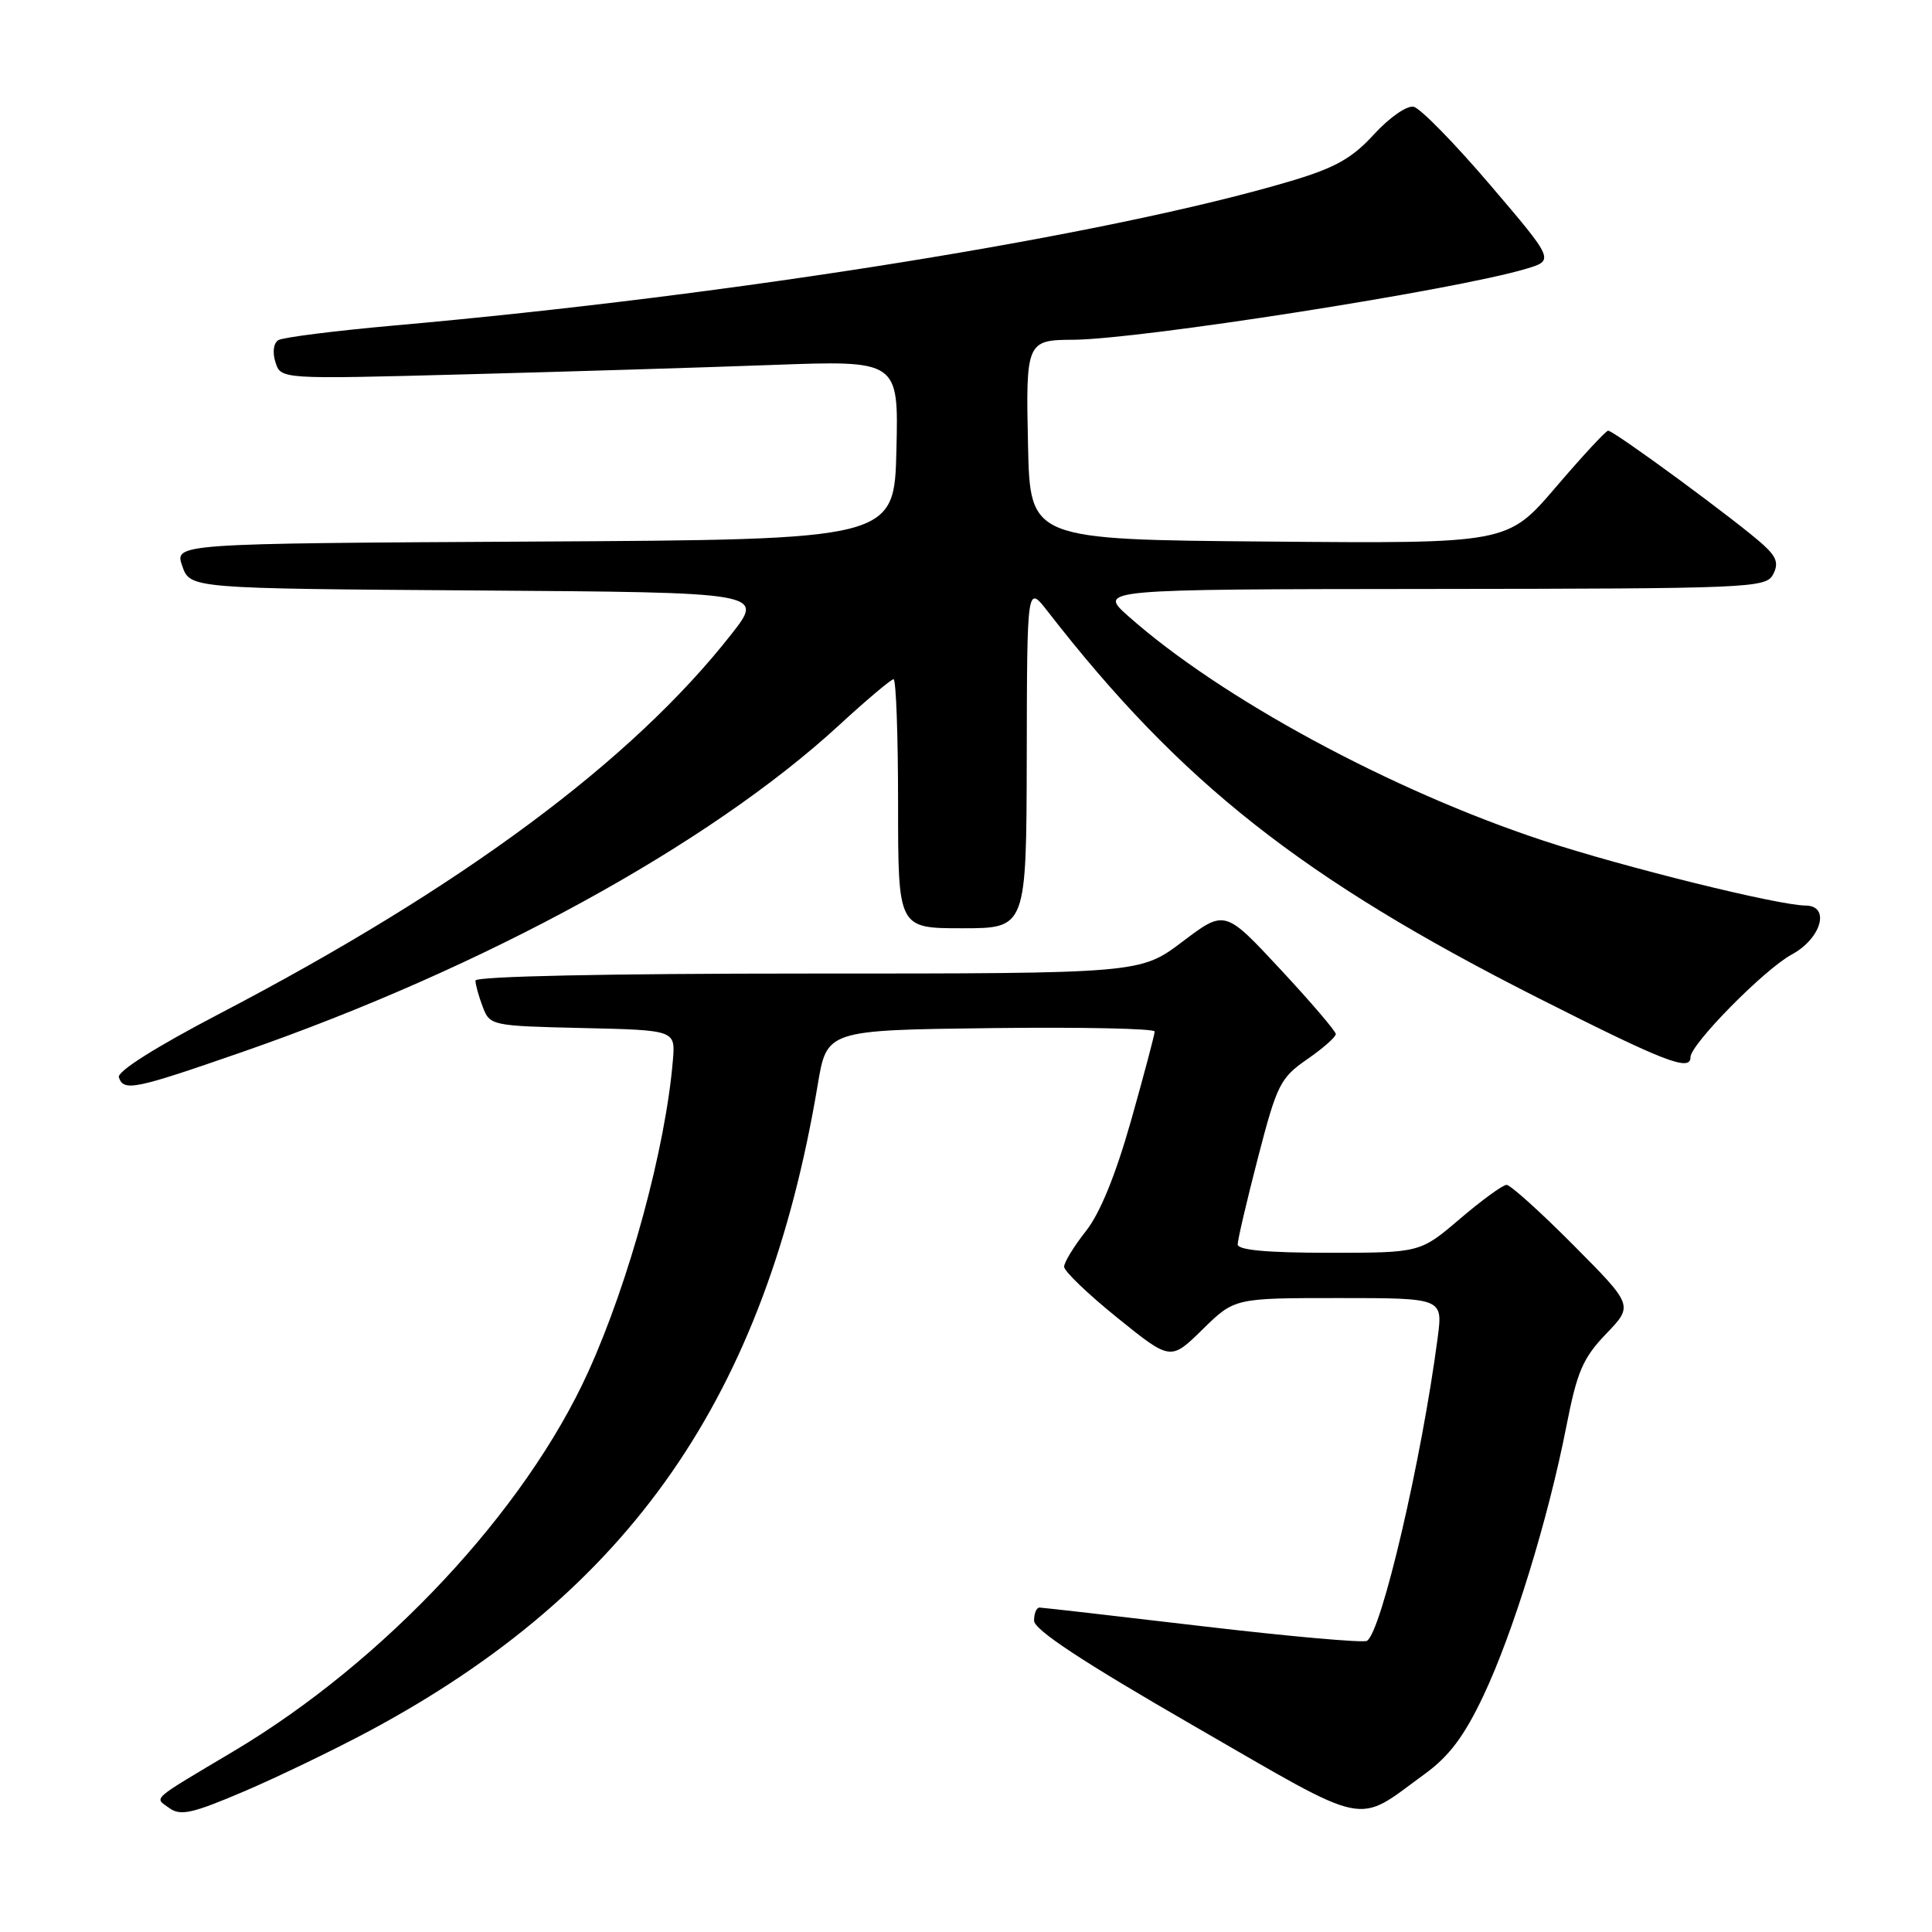 <?xml version="1.0" encoding="UTF-8" standalone="no"?>
<!DOCTYPE svg PUBLIC "-//W3C//DTD SVG 1.1//EN" "http://www.w3.org/Graphics/SVG/1.1/DTD/svg11.dtd" >
<svg xmlns="http://www.w3.org/2000/svg" xmlns:xlink="http://www.w3.org/1999/xlink" version="1.1" viewBox="0 0 256 256">
 <g >
 <path fill="currentColor"
d=" M 49.00 229.33 C 83.53 210.80 101.45 184.96 108.35 143.75 C 109.56 136.50 109.56 136.50 131.28 136.23 C 143.23 136.08 153.00 136.29 153.00 136.68 C 153.00 137.08 151.59 142.38 149.88 148.45 C 147.82 155.71 145.77 160.75 143.88 163.14 C 142.29 165.15 141.00 167.27 141.00 167.85 C 141.00 168.44 144.17 171.48 148.05 174.61 C 155.11 180.31 155.11 180.31 159.34 176.16 C 163.58 172.00 163.58 172.00 177.38 172.00 C 191.19 172.00 191.19 172.00 190.50 177.25 C 188.38 193.41 183.06 216.23 181.13 217.42 C 180.66 217.71 170.88 216.84 159.39 215.49 C 147.90 214.13 138.16 213.02 137.75 213.01 C 137.34 213.01 137.01 213.79 137.02 214.75 C 137.04 215.97 143.47 220.20 158.19 228.69 C 181.89 242.35 179.46 241.85 188.83 235.03 C 192.04 232.69 194.04 230.02 196.56 224.69 C 200.49 216.40 205.15 201.26 207.55 189.00 C 208.97 181.74 209.74 179.95 212.82 176.74 C 216.43 172.98 216.43 172.98 208.49 164.99 C 204.12 160.59 200.13 157.00 199.63 157.00 C 199.13 157.00 196.35 159.03 193.45 161.50 C 188.18 166.00 188.18 166.00 176.09 166.00 C 167.89 166.00 164.00 165.64 164.00 164.89 C 164.00 164.28 165.21 159.10 166.69 153.39 C 169.20 143.71 169.64 142.83 173.19 140.37 C 175.29 138.92 177.00 137.41 177.00 137.02 C 177.00 136.64 173.69 132.77 169.65 128.43 C 162.30 120.53 162.30 120.53 156.69 124.77 C 151.09 129.00 151.09 129.00 107.04 129.00 C 80.39 129.00 63.00 129.37 63.00 129.93 C 63.00 130.45 63.43 132.01 63.96 133.40 C 64.91 135.90 65.10 135.94 77.21 136.22 C 89.50 136.50 89.50 136.50 89.16 140.50 C 88.19 152.13 83.41 169.72 77.96 181.74 C 69.61 200.17 50.96 220.13 31.00 232.02 C 19.77 238.71 20.44 238.12 22.41 239.56 C 23.91 240.65 25.42 240.32 32.34 237.37 C 36.83 235.45 44.33 231.83 49.00 229.33 Z  M 32.17 139.37 C 64.16 128.25 93.96 111.93 111.15 96.12 C 114.81 92.75 118.08 90.00 118.40 90.00 C 118.73 90.00 119.00 97.42 119.00 106.50 C 119.00 123.00 119.00 123.00 127.50 123.00 C 136.00 123.00 136.00 123.00 136.05 100.25 C 136.09 77.50 136.09 77.50 138.80 80.98 C 156.46 103.73 172.57 116.43 203.82 132.24 C 220.55 140.70 224.00 142.04 224.00 140.08 C 224.00 138.37 233.81 128.42 237.41 126.48 C 241.34 124.36 242.57 120.01 239.25 119.99 C 235.65 119.97 215.12 114.89 204.50 111.39 C 184.34 104.74 161.77 92.53 149.50 81.64 C 145.50 78.08 145.50 78.08 189.71 78.04 C 231.79 78.00 233.98 77.91 234.93 76.14 C 235.70 74.69 235.43 73.83 233.71 72.25 C 230.50 69.29 213.77 56.99 213.08 57.07 C 212.76 57.10 209.63 60.49 206.13 64.58 C 199.75 72.03 199.75 72.03 168.13 71.76 C 136.50 71.50 136.50 71.50 136.22 59.08 C 135.91 45.31 136.02 45.04 142.20 45.02 C 150.93 44.98 192.76 38.44 202.17 35.63 C 205.98 34.50 205.98 34.50 197.45 24.50 C 192.76 19.00 188.20 14.34 187.32 14.15 C 186.43 13.95 184.12 15.56 182.07 17.79 C 179.16 20.98 176.93 22.23 171.07 23.98 C 147.07 31.13 97.39 39.13 52.24 43.13 C 44.40 43.83 37.49 44.70 36.88 45.07 C 36.24 45.47 36.08 46.68 36.50 48.00 C 37.21 50.25 37.21 50.25 61.36 49.61 C 74.64 49.26 93.05 48.70 102.28 48.36 C 119.07 47.74 119.07 47.74 118.78 59.62 C 118.50 71.50 118.50 71.50 70.81 71.76 C 23.11 72.02 23.11 72.02 24.15 75.00 C 25.19 77.98 25.19 77.98 63.22 78.24 C 101.25 78.50 101.25 78.50 96.94 84.00 C 83.77 100.82 61.16 117.58 29.09 134.32 C 20.63 138.74 15.49 141.98 15.75 142.75 C 16.39 144.66 17.80 144.36 32.17 139.37 Z "/>
</g>
</svg>